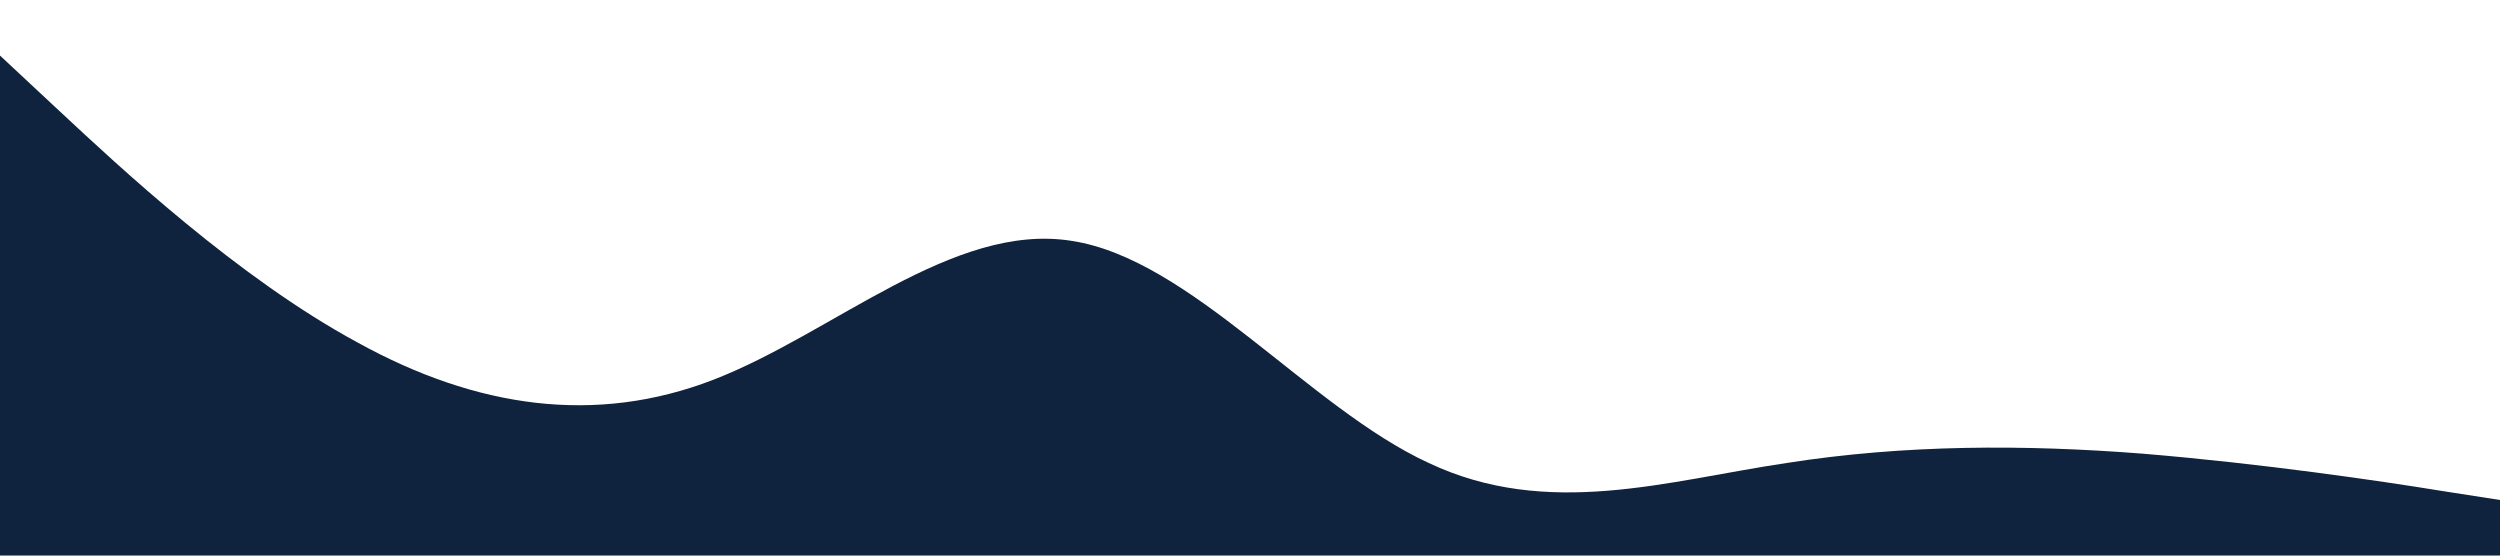 <?xml version="1.0" standalone="no"?><svg xmlns="http://www.w3.org/2000/svg" viewBox="0 0 1440 320"><path fill="#0f223e" fill-opacity="1" d="M0,32L34.3,64C68.6,96,137,160,206,197.3C274.3,235,343,245,411,218.7C480,192,549,128,617,138.7C685.7,149,754,235,823,266.7C891.4,299,960,277,1029,266.7C1097.1,256,1166,256,1234,261.3C1302.9,267,1371,277,1406,282.7L1440,288L1440,320L1405.7,320C1371.4,320,1303,320,1234,320C1165.7,320,1097,320,1029,320C960,320,891,320,823,320C754.3,320,686,320,617,320C548.6,320,480,320,411,320C342.9,320,274,320,206,320C137.1,320,69,320,34,320L0,320Z"></path></svg>
